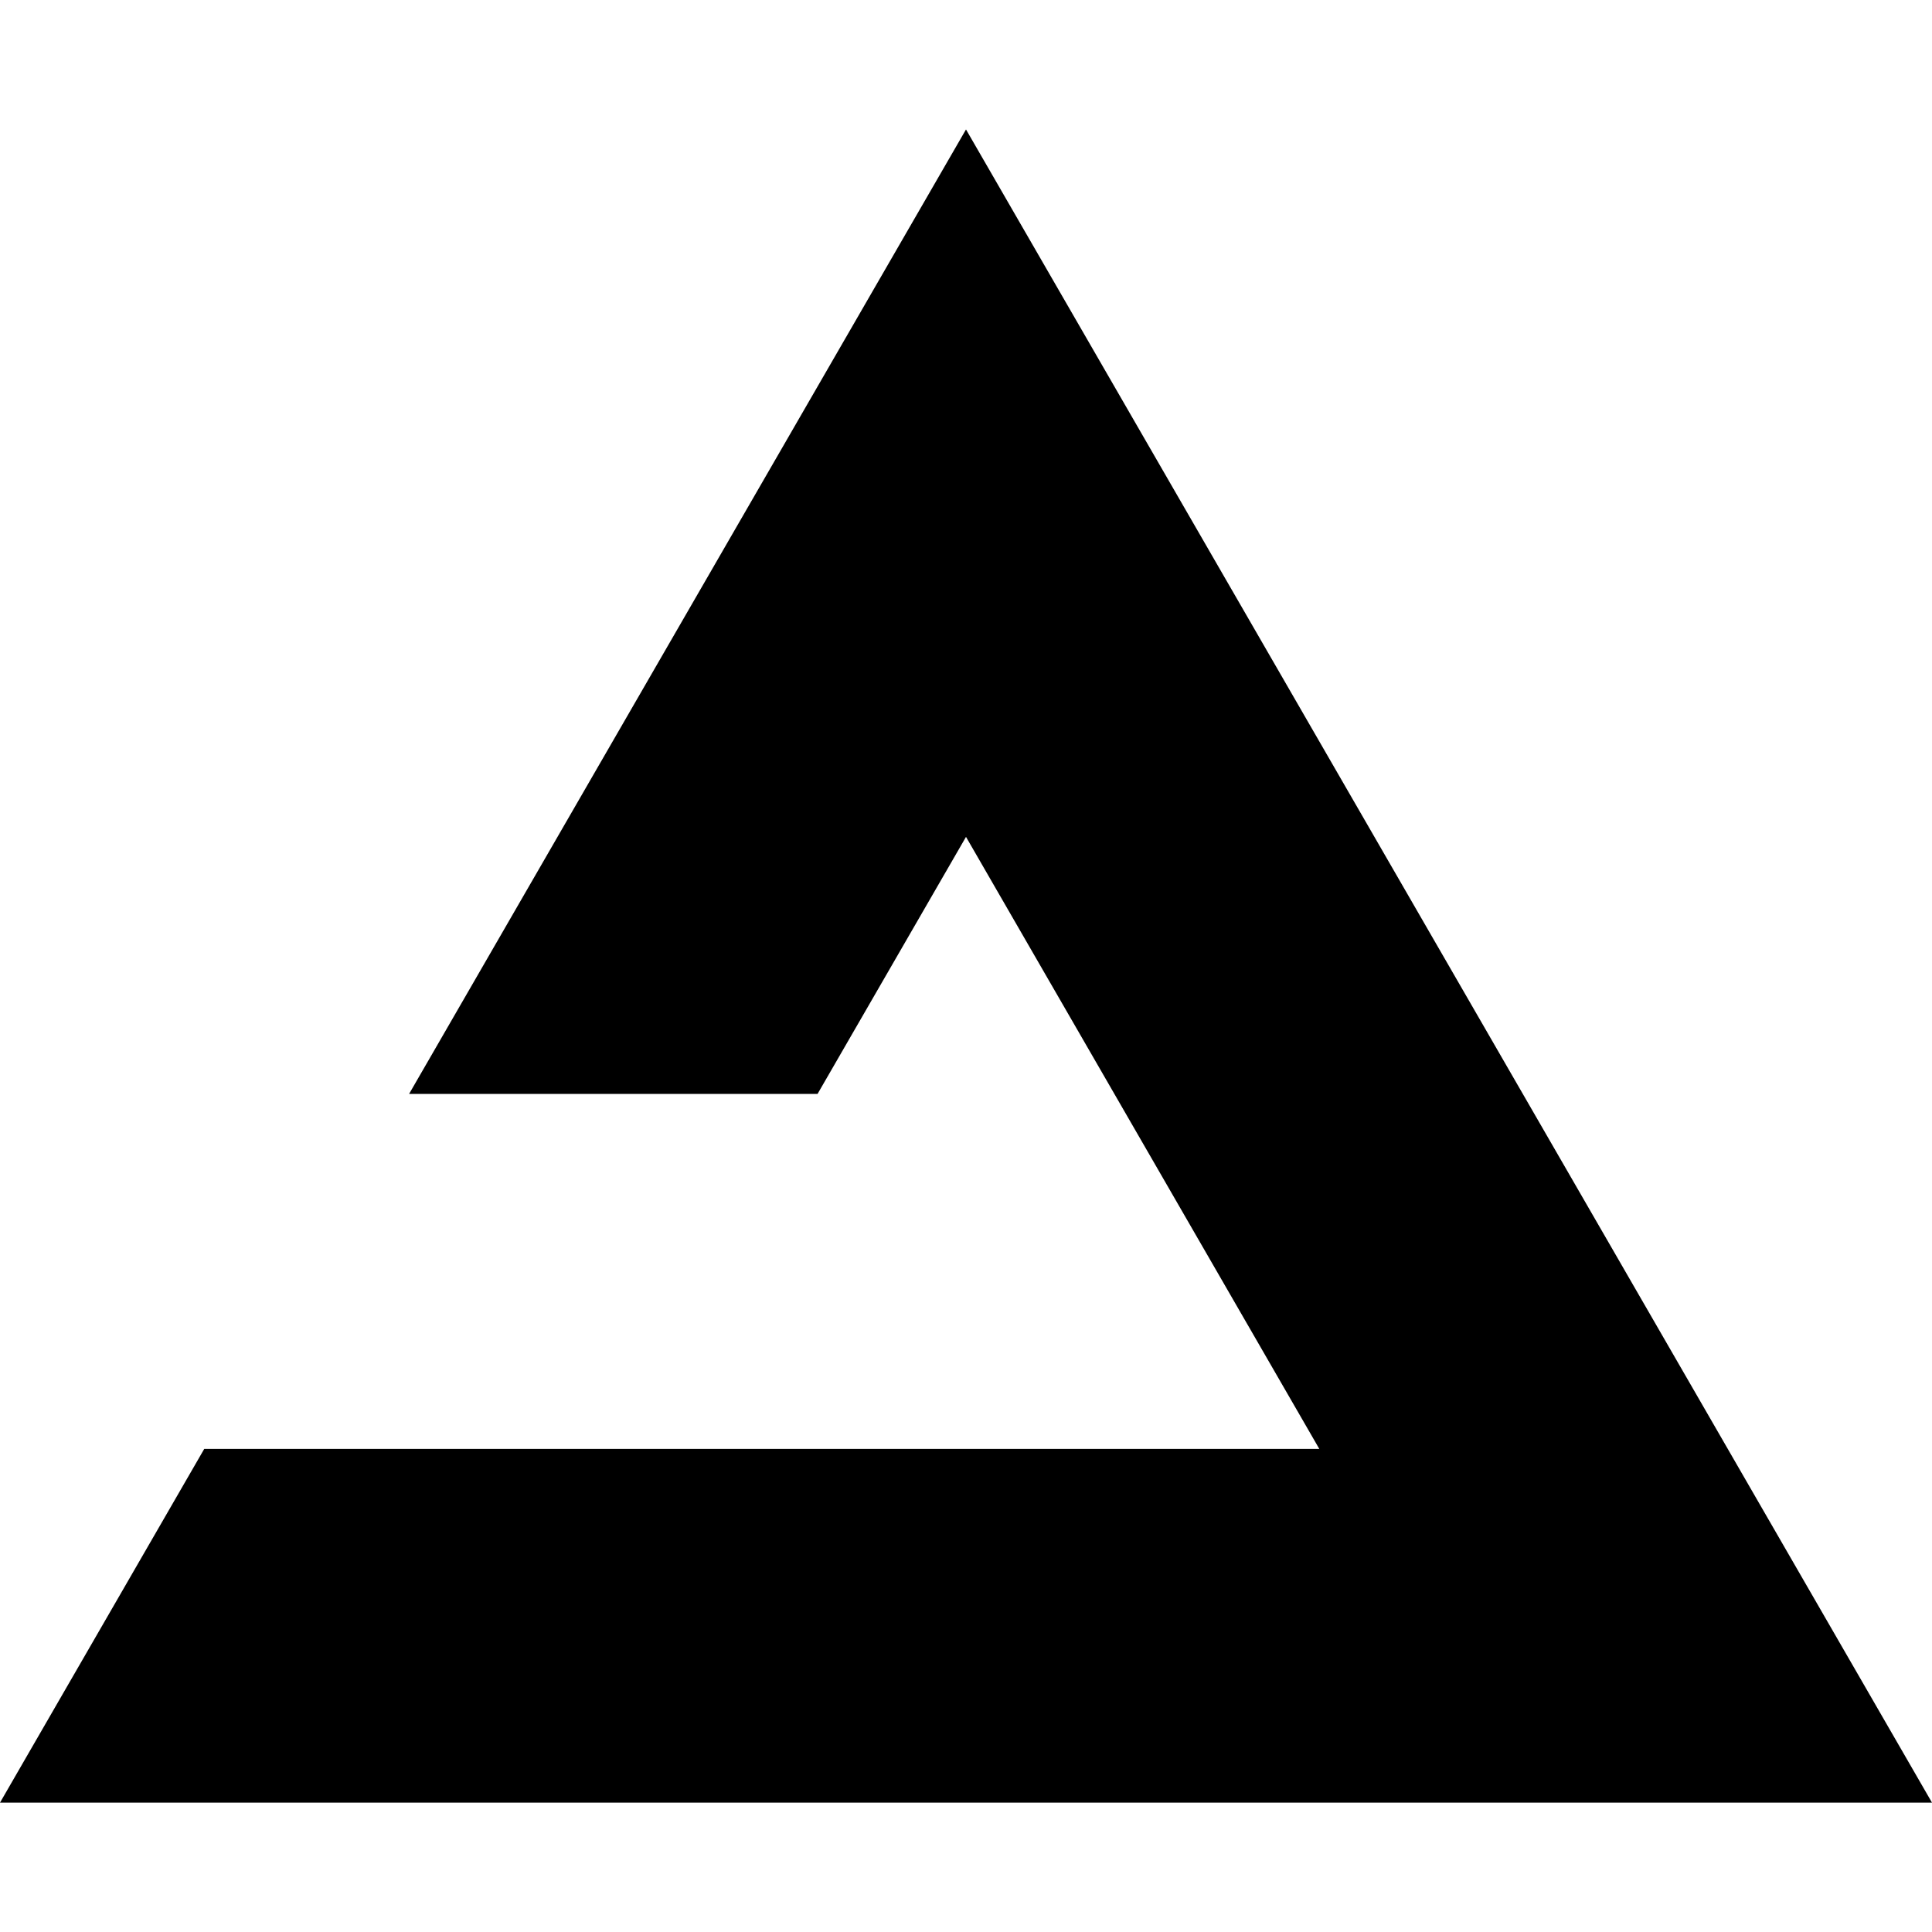 <?xml version="1.0" standalone="no"?>
<svg role="img" viewBox="0 0 24 24" xmlns="http://www.w3.org/2000/svg"><path d="m12 1.608 12 20.785H0l2.537-4.394h13.852L12 10.396l-1.844 3.193H5.082z"></path></svg>